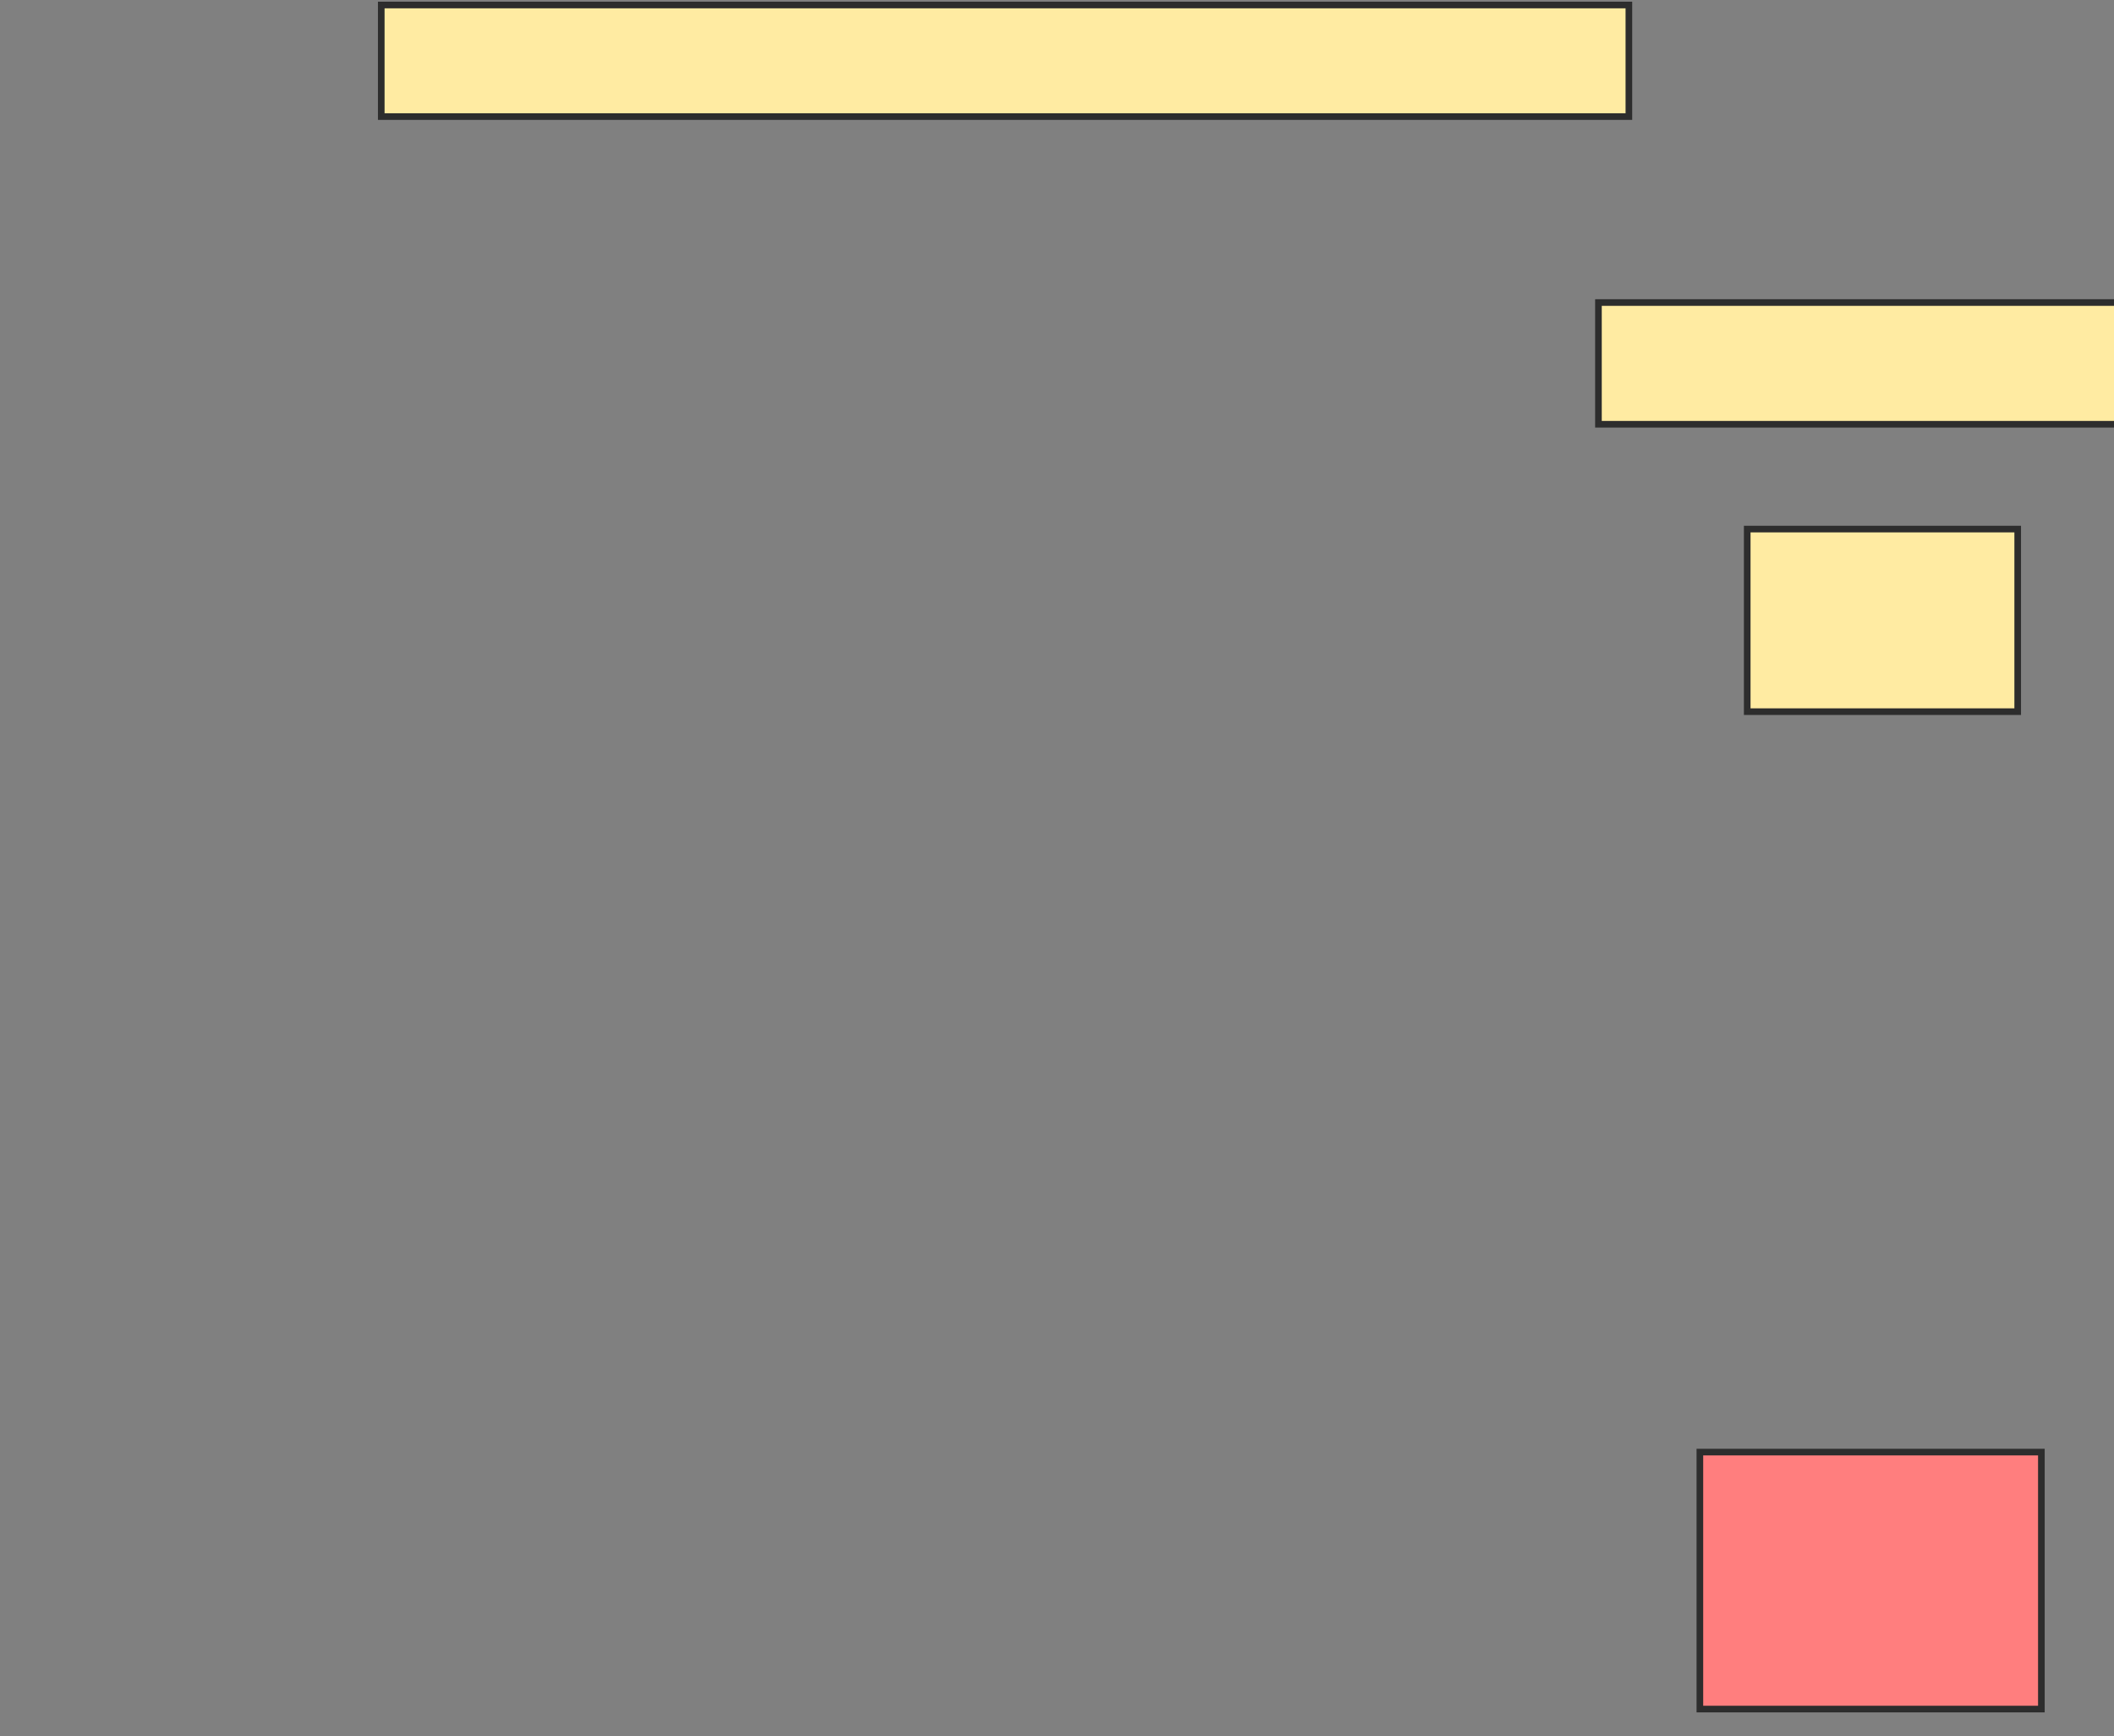 <svg xmlns="http://www.w3.org/2000/svg" width="319" height="262">
 <rect width="100%" height="100%" fill="#808080" stroke="none"/>
 <!-- Created with Image Occlusion Enhanced -->
 <g>
  <title>Labels</title>
 </g>
 <g>
  <title>Masks</title>
  <rect id="c857c288429b4183a710aa1b6d848db8-ao-1" height="16.837" width="188.265" y="0.755" x="57.531" stroke="#2D2D2D" fill="#FFEBA2"/>
  <rect id="c857c288429b4183a710aa1b6d848db8-ao-2" height="18.367" width="79.082" y="45.653" x="241.204" stroke="#2D2D2D" fill="#FFEBA2"/>
  <rect id="c857c288429b4183a710aa1b6d848db8-ao-3" height="27.551" width="40.816" y="79.837" x="263.653" stroke="#2D2D2D" fill="#FFEBA2"/>
  <rect id="c857c288429b4183a710aa1b6d848db8-ao-4" height="38.776" width="51.531" y="219.122" x="256.51" stroke="#2D2D2D" fill="#FF7E7E" class="qshape"/>
 </g>
</svg>